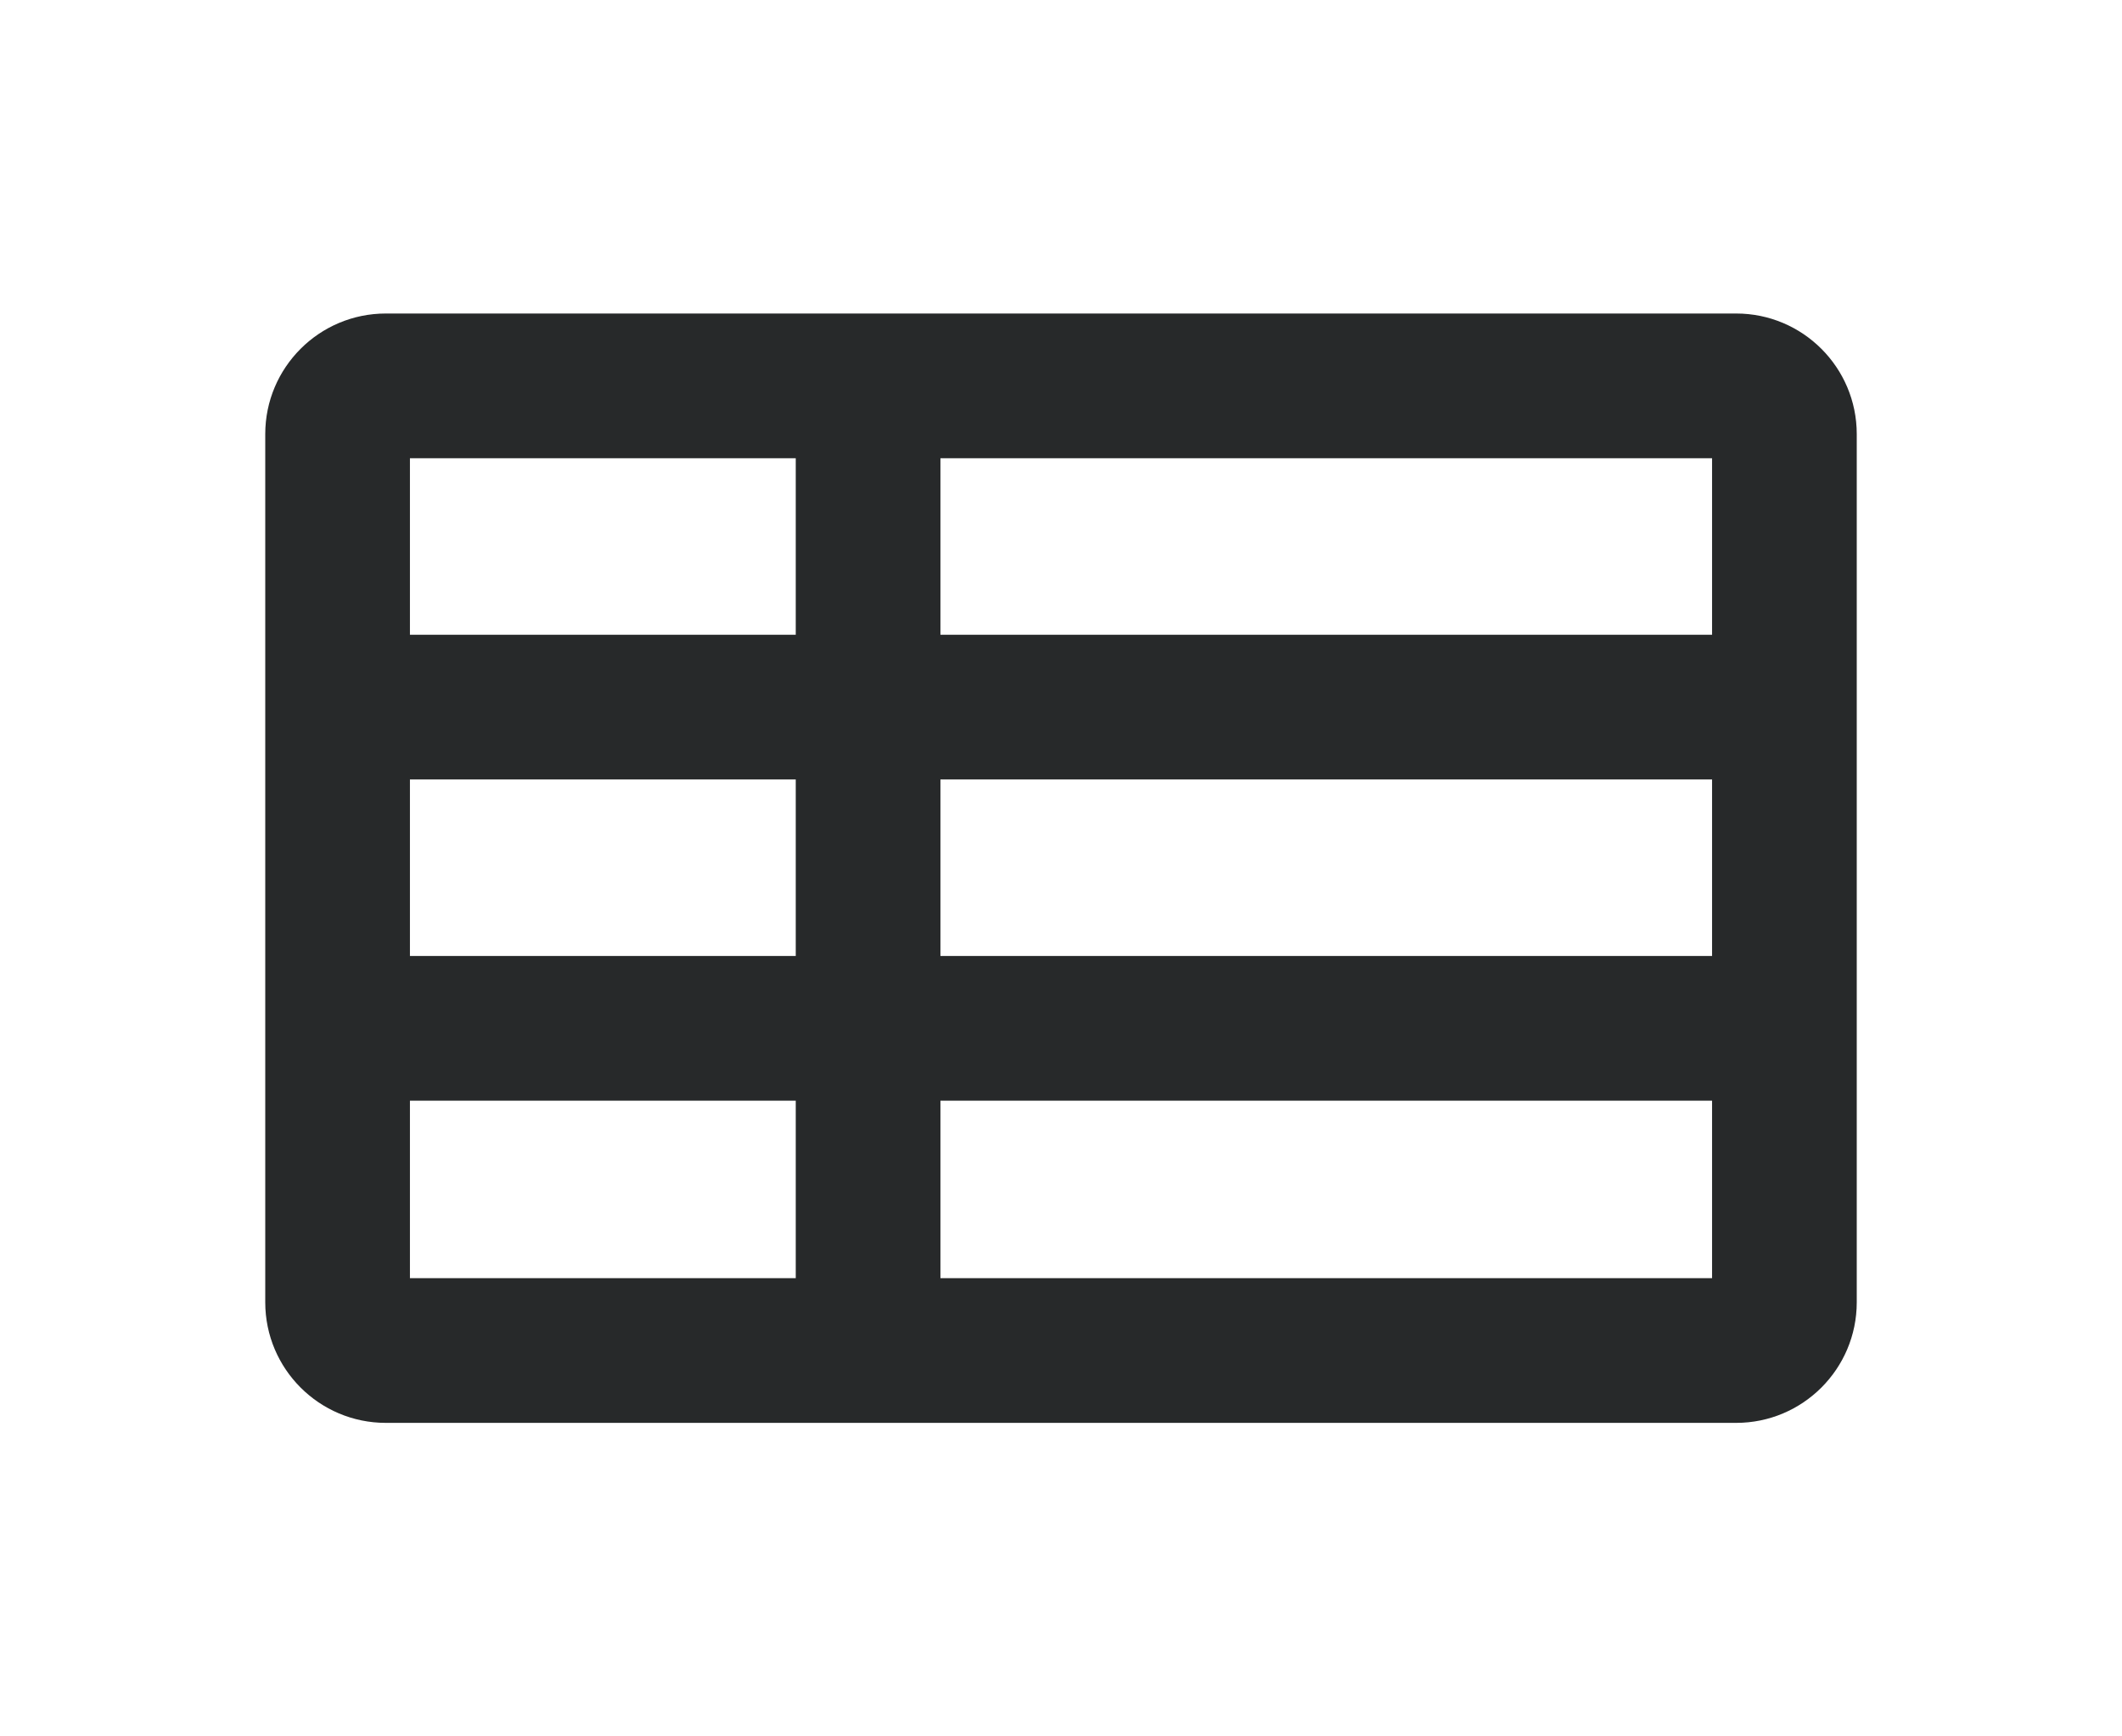 <svg width="22" height="18" viewBox="0 0 22 18" fill="none" xmlns="http://www.w3.org/2000/svg">
<path fill-rule="evenodd" clip-rule="evenodd" d="M4 3.25C3.31 3.25 2.75 3.81 2.75 4.5V13.5C2.75 14.19 3.31 14.75 4 14.75H18C18.69 14.75 19.25 14.19 19.25 13.5V4.5C19.25 3.81 18.69 3.25 18 3.25H4ZM8.25 4.75H4.25V6.58H8.25V4.75ZM9.75 6.58V4.75H17.75V6.58H9.75ZM8.25 8.08H4.25V9.91H8.25V8.08ZM9.75 9.91V8.08H17.75V9.91H9.75ZM8.25 11.41H4.25V13.25H8.25V11.41ZM9.75 13.25V11.41H17.75V13.25H9.75Z" fill="#27292A"/>
</svg>
